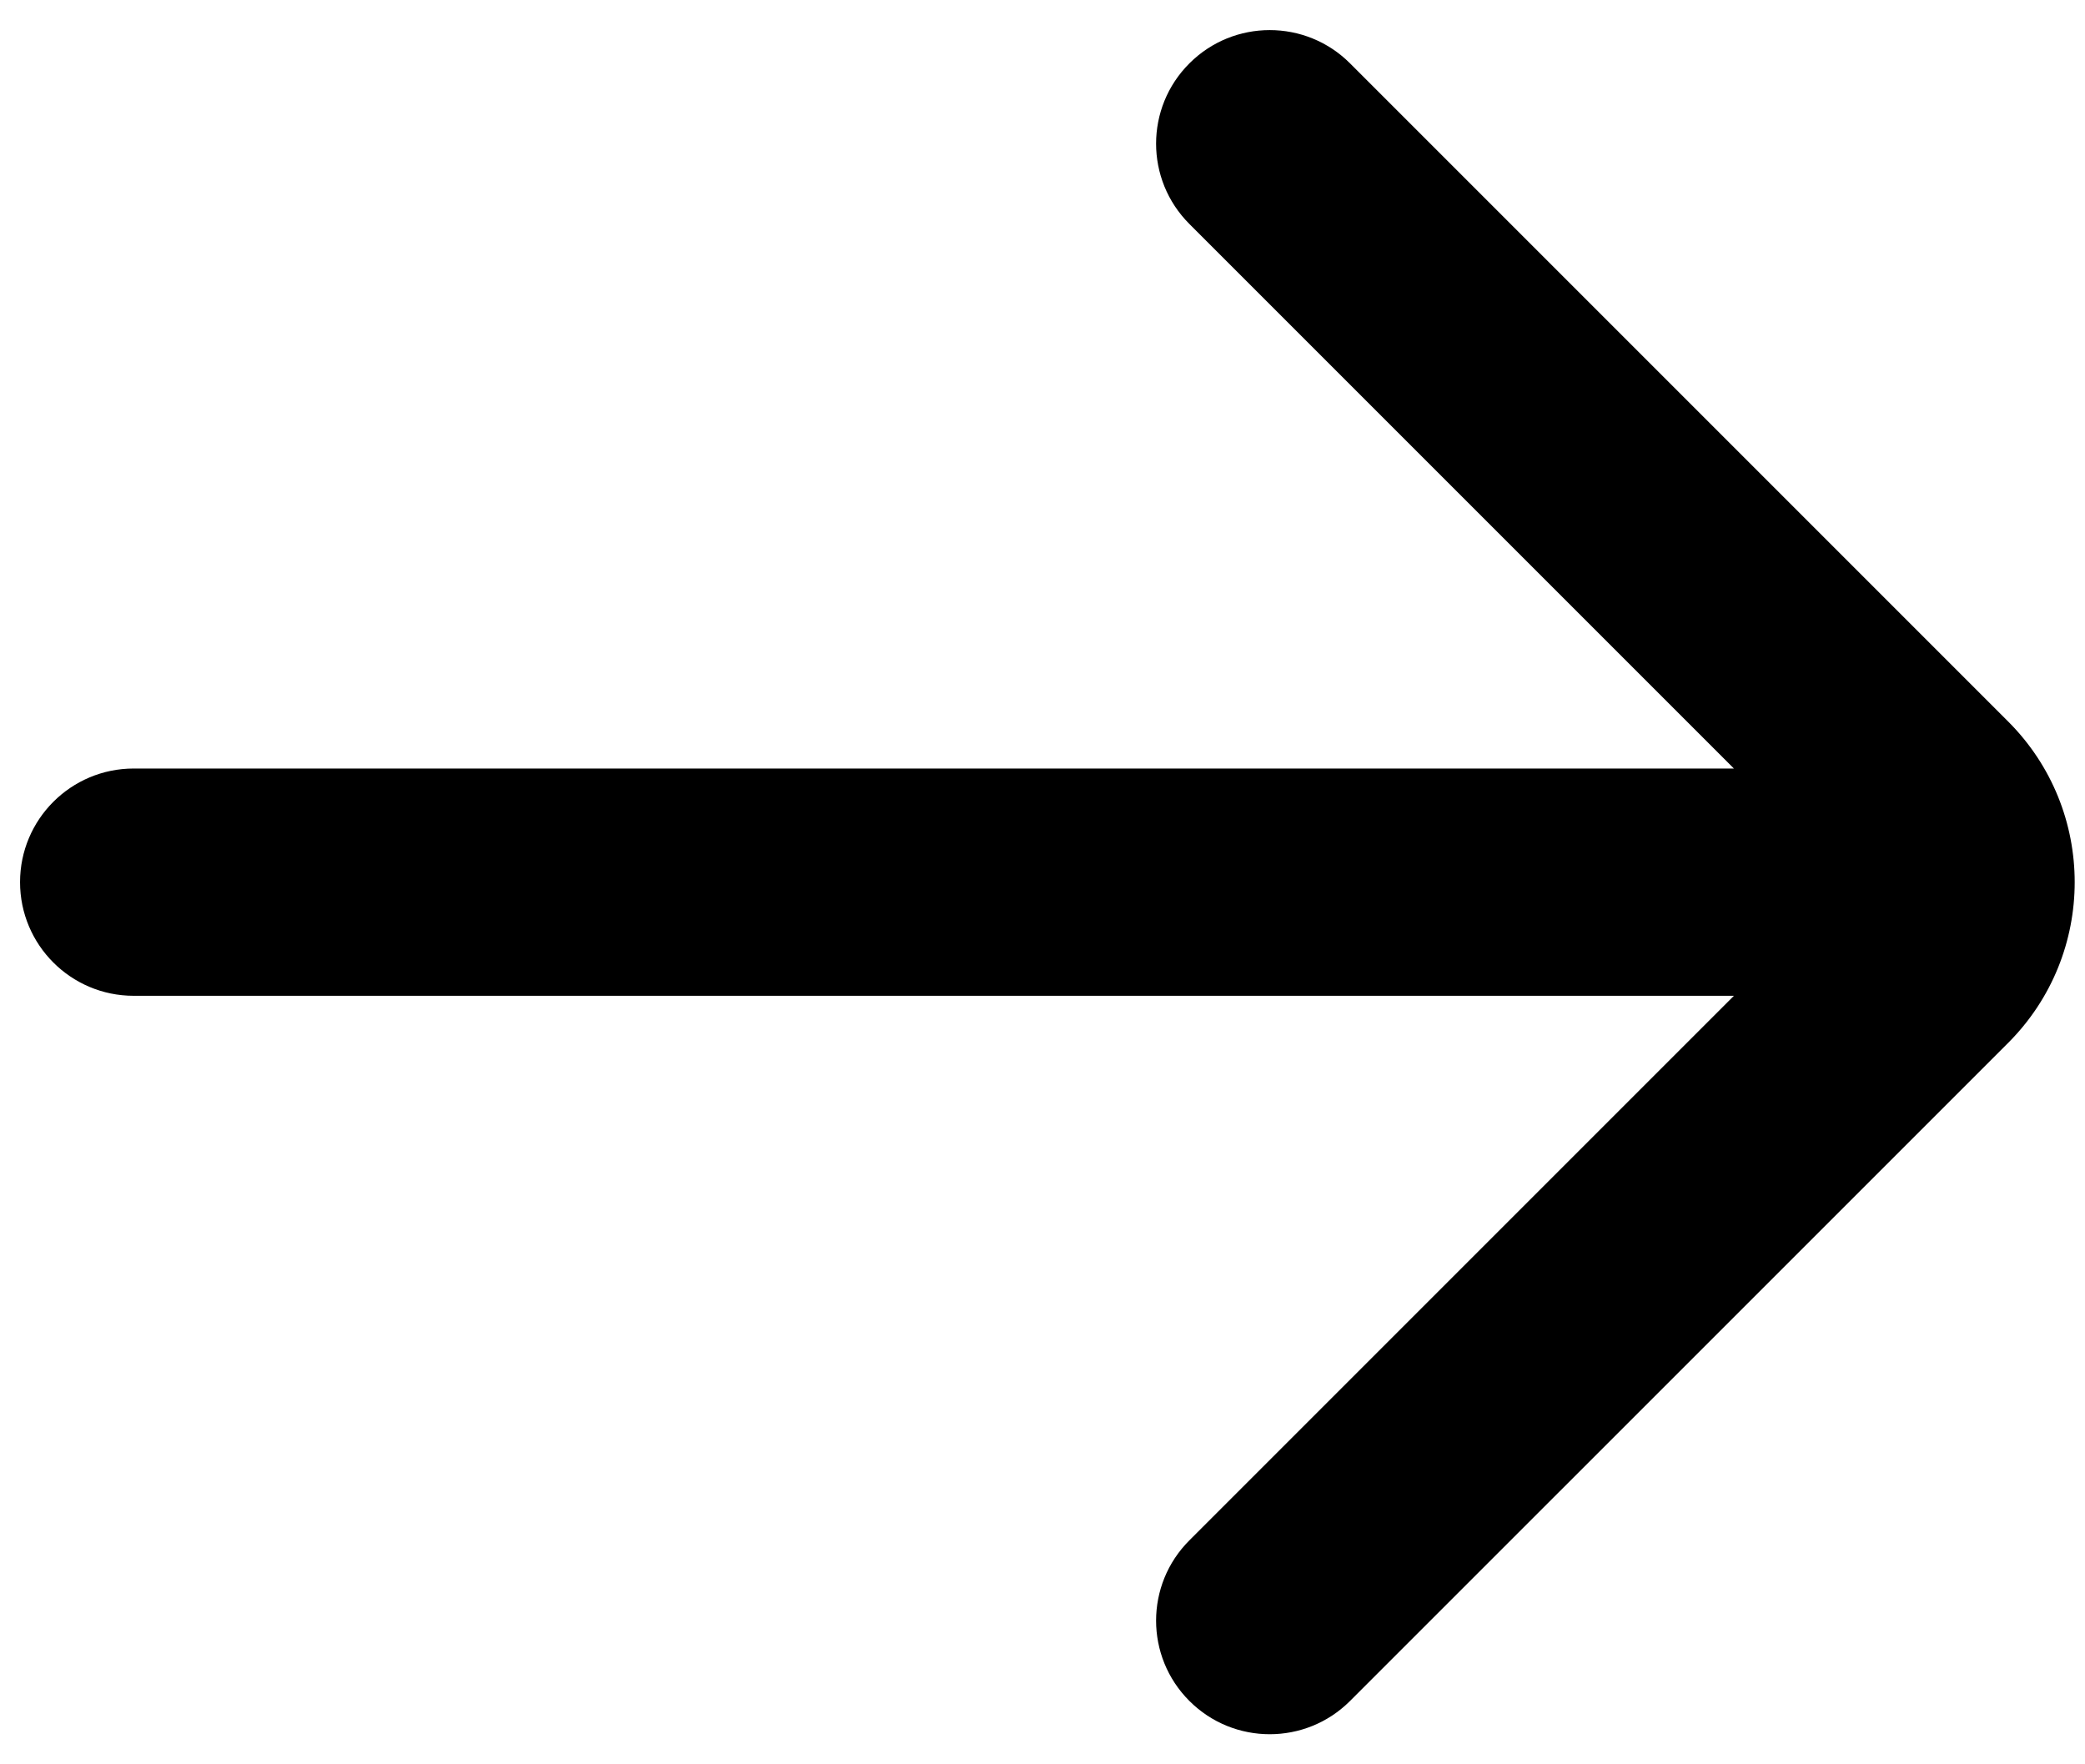 <svg width="26" height="22" viewBox="0 0 26 22" fill="none" xmlns="http://www.w3.org/2000/svg">
<path d="M1.667 9.583C0.884 9.583 0.25 10.218 0.25 11C0.25 11.782 0.884 12.417 1.667 12.417L21.622 12.417L14.832 19.207C14.278 19.76 14.278 20.657 14.832 21.21C15.385 21.763 16.282 21.763 16.835 21.21L25.042 13.004C26.148 11.897 26.148 10.103 25.042 8.997L16.835 0.79C16.282 0.237 15.385 0.237 14.832 0.79C14.278 1.343 14.278 2.24 14.832 2.793L21.622 9.583L1.667 9.583Z" fill="black"/>
</svg>
